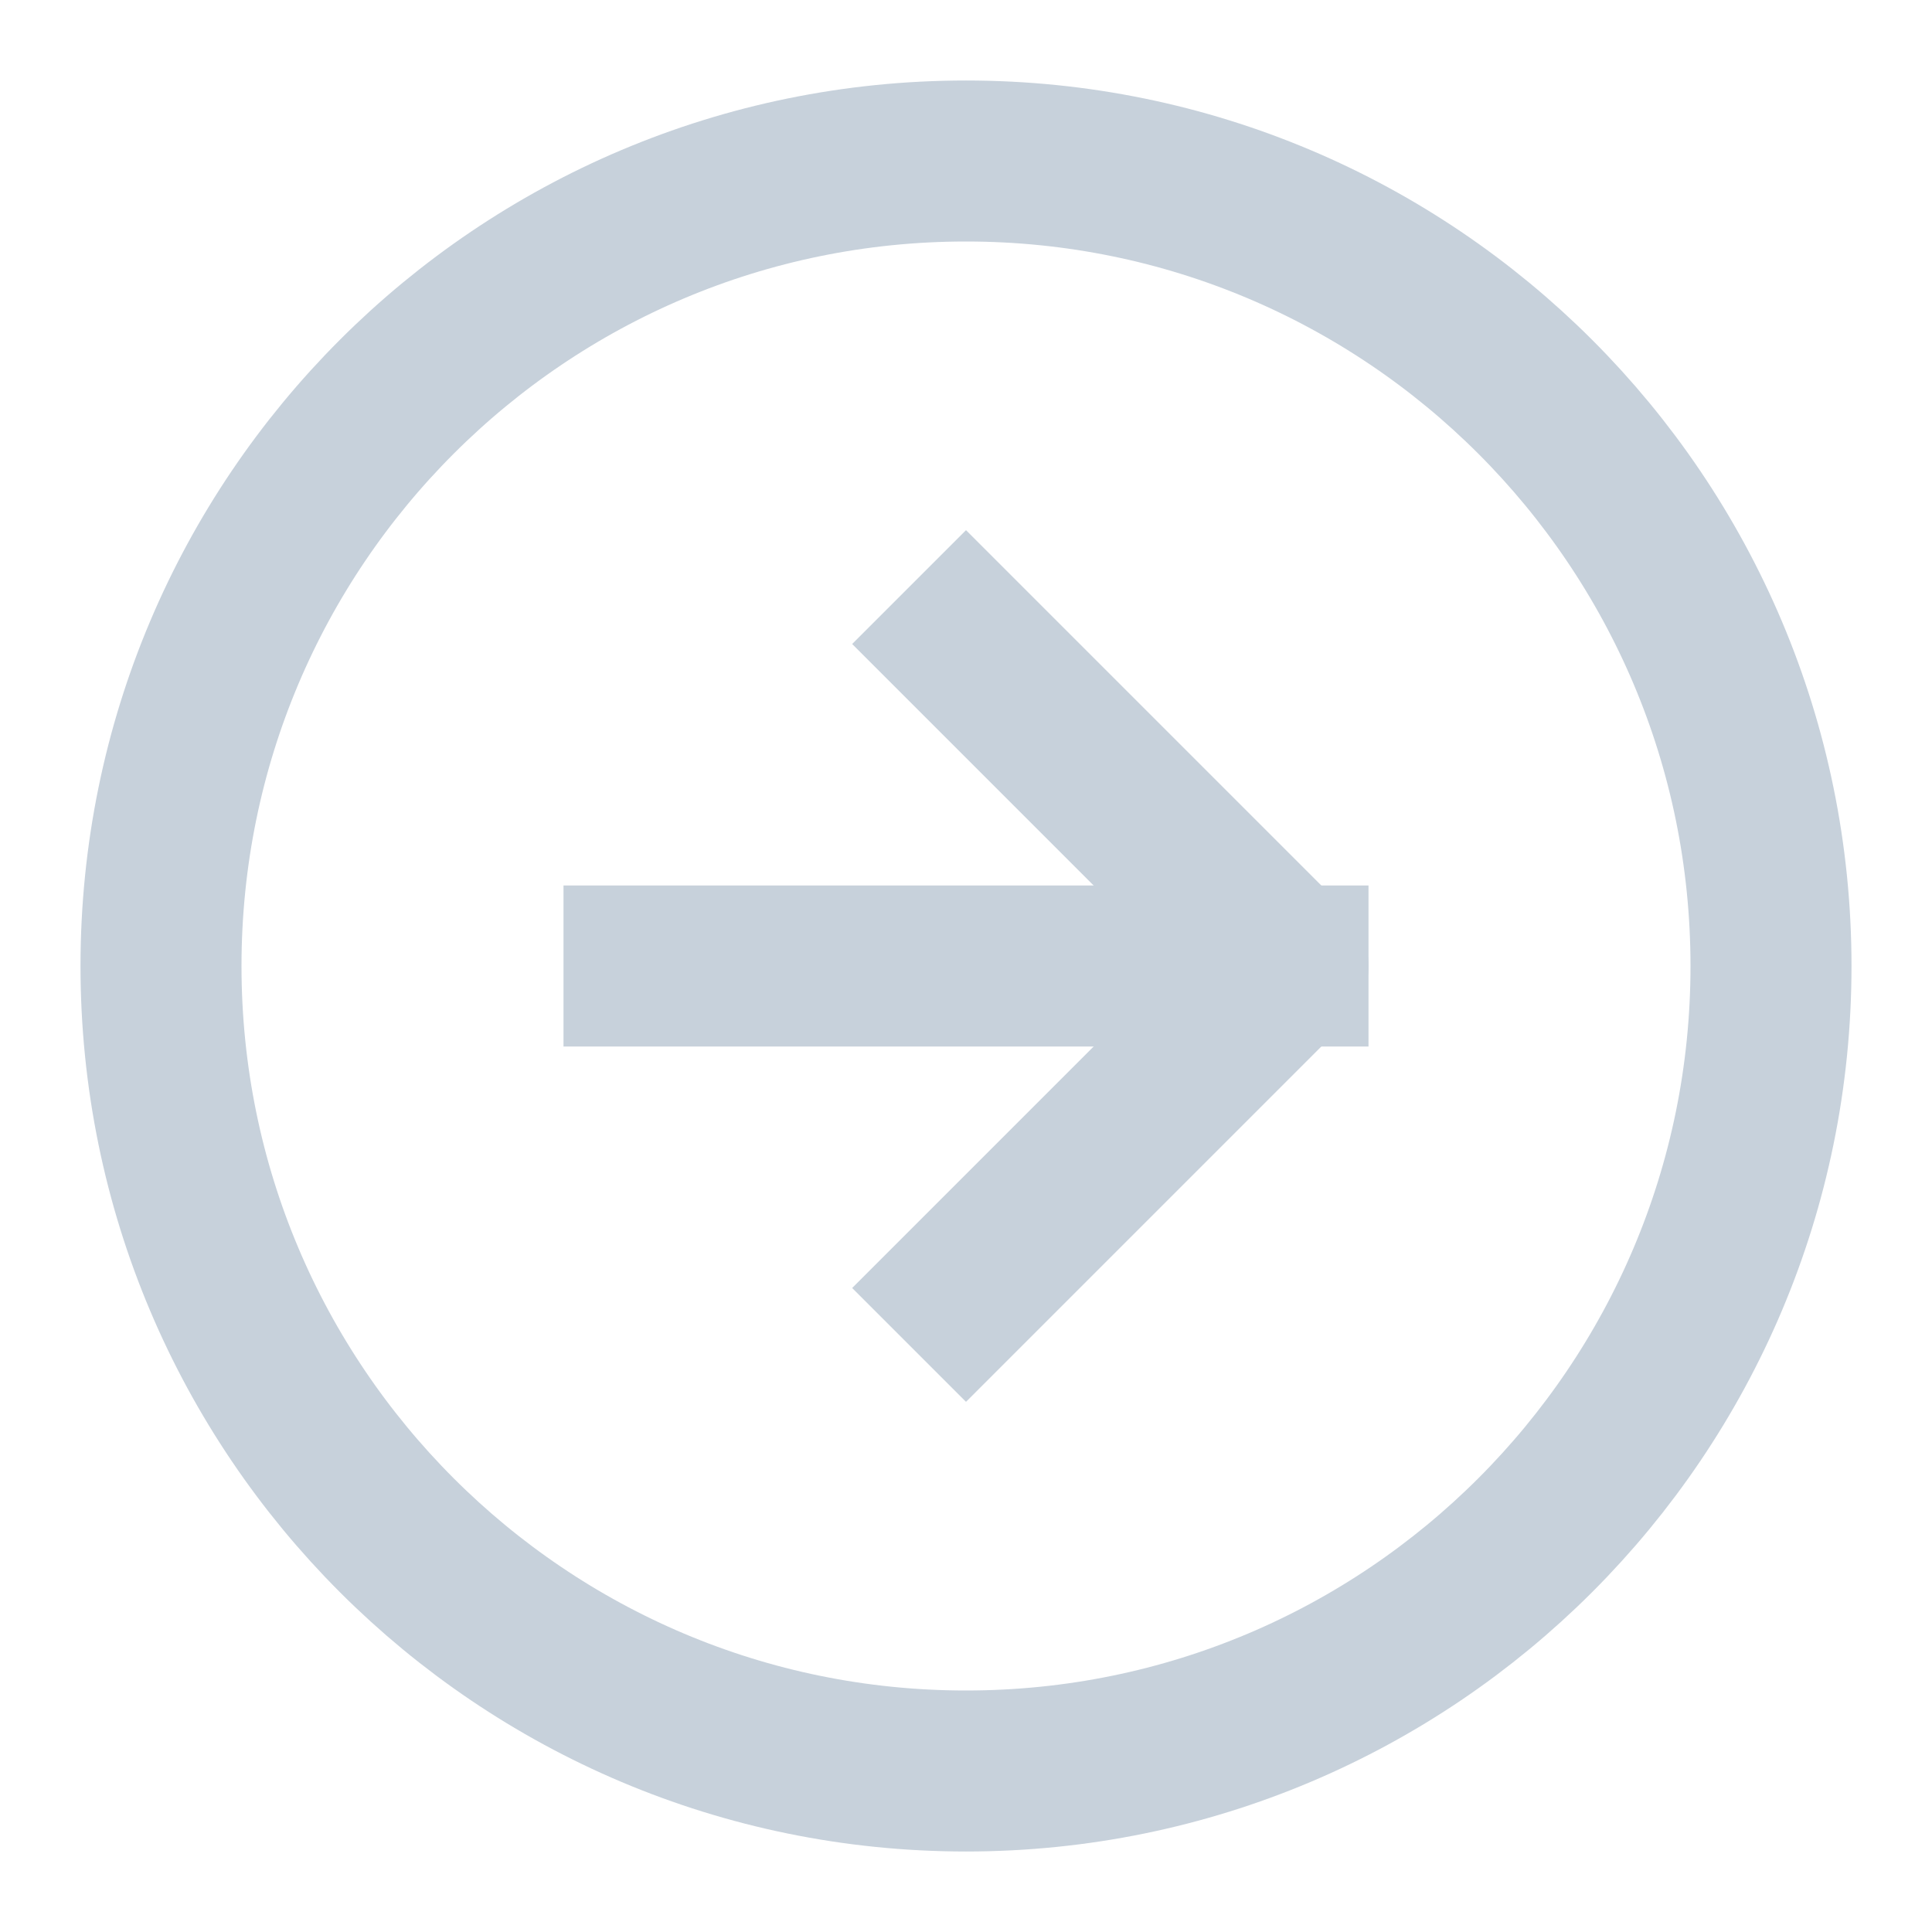 <svg width="24" height="24" viewBox="0 0 24 24" fill="none" xmlns="http://www.w3.org/2000/svg">
<path d="M12 22C17.523 22 22 17.523 22 12C22 6.477 17.523 2 12 2C6.477 2 2 6.477 2 12C2 17.523 6.477 22 12 22Z" stroke="#C7D1DB" stroke-width="2" stroke-linecap="square" stroke-linejoin="round"/>
<path d="M12 16L16 12L12 8" stroke="#C7D1DB" stroke-width="2" stroke-linecap="square" stroke-linejoin="round"/>
<path d="M8 12H16" stroke="#C7D1DB" stroke-width="2" stroke-linecap="square" stroke-linejoin="round"/>
</svg>
